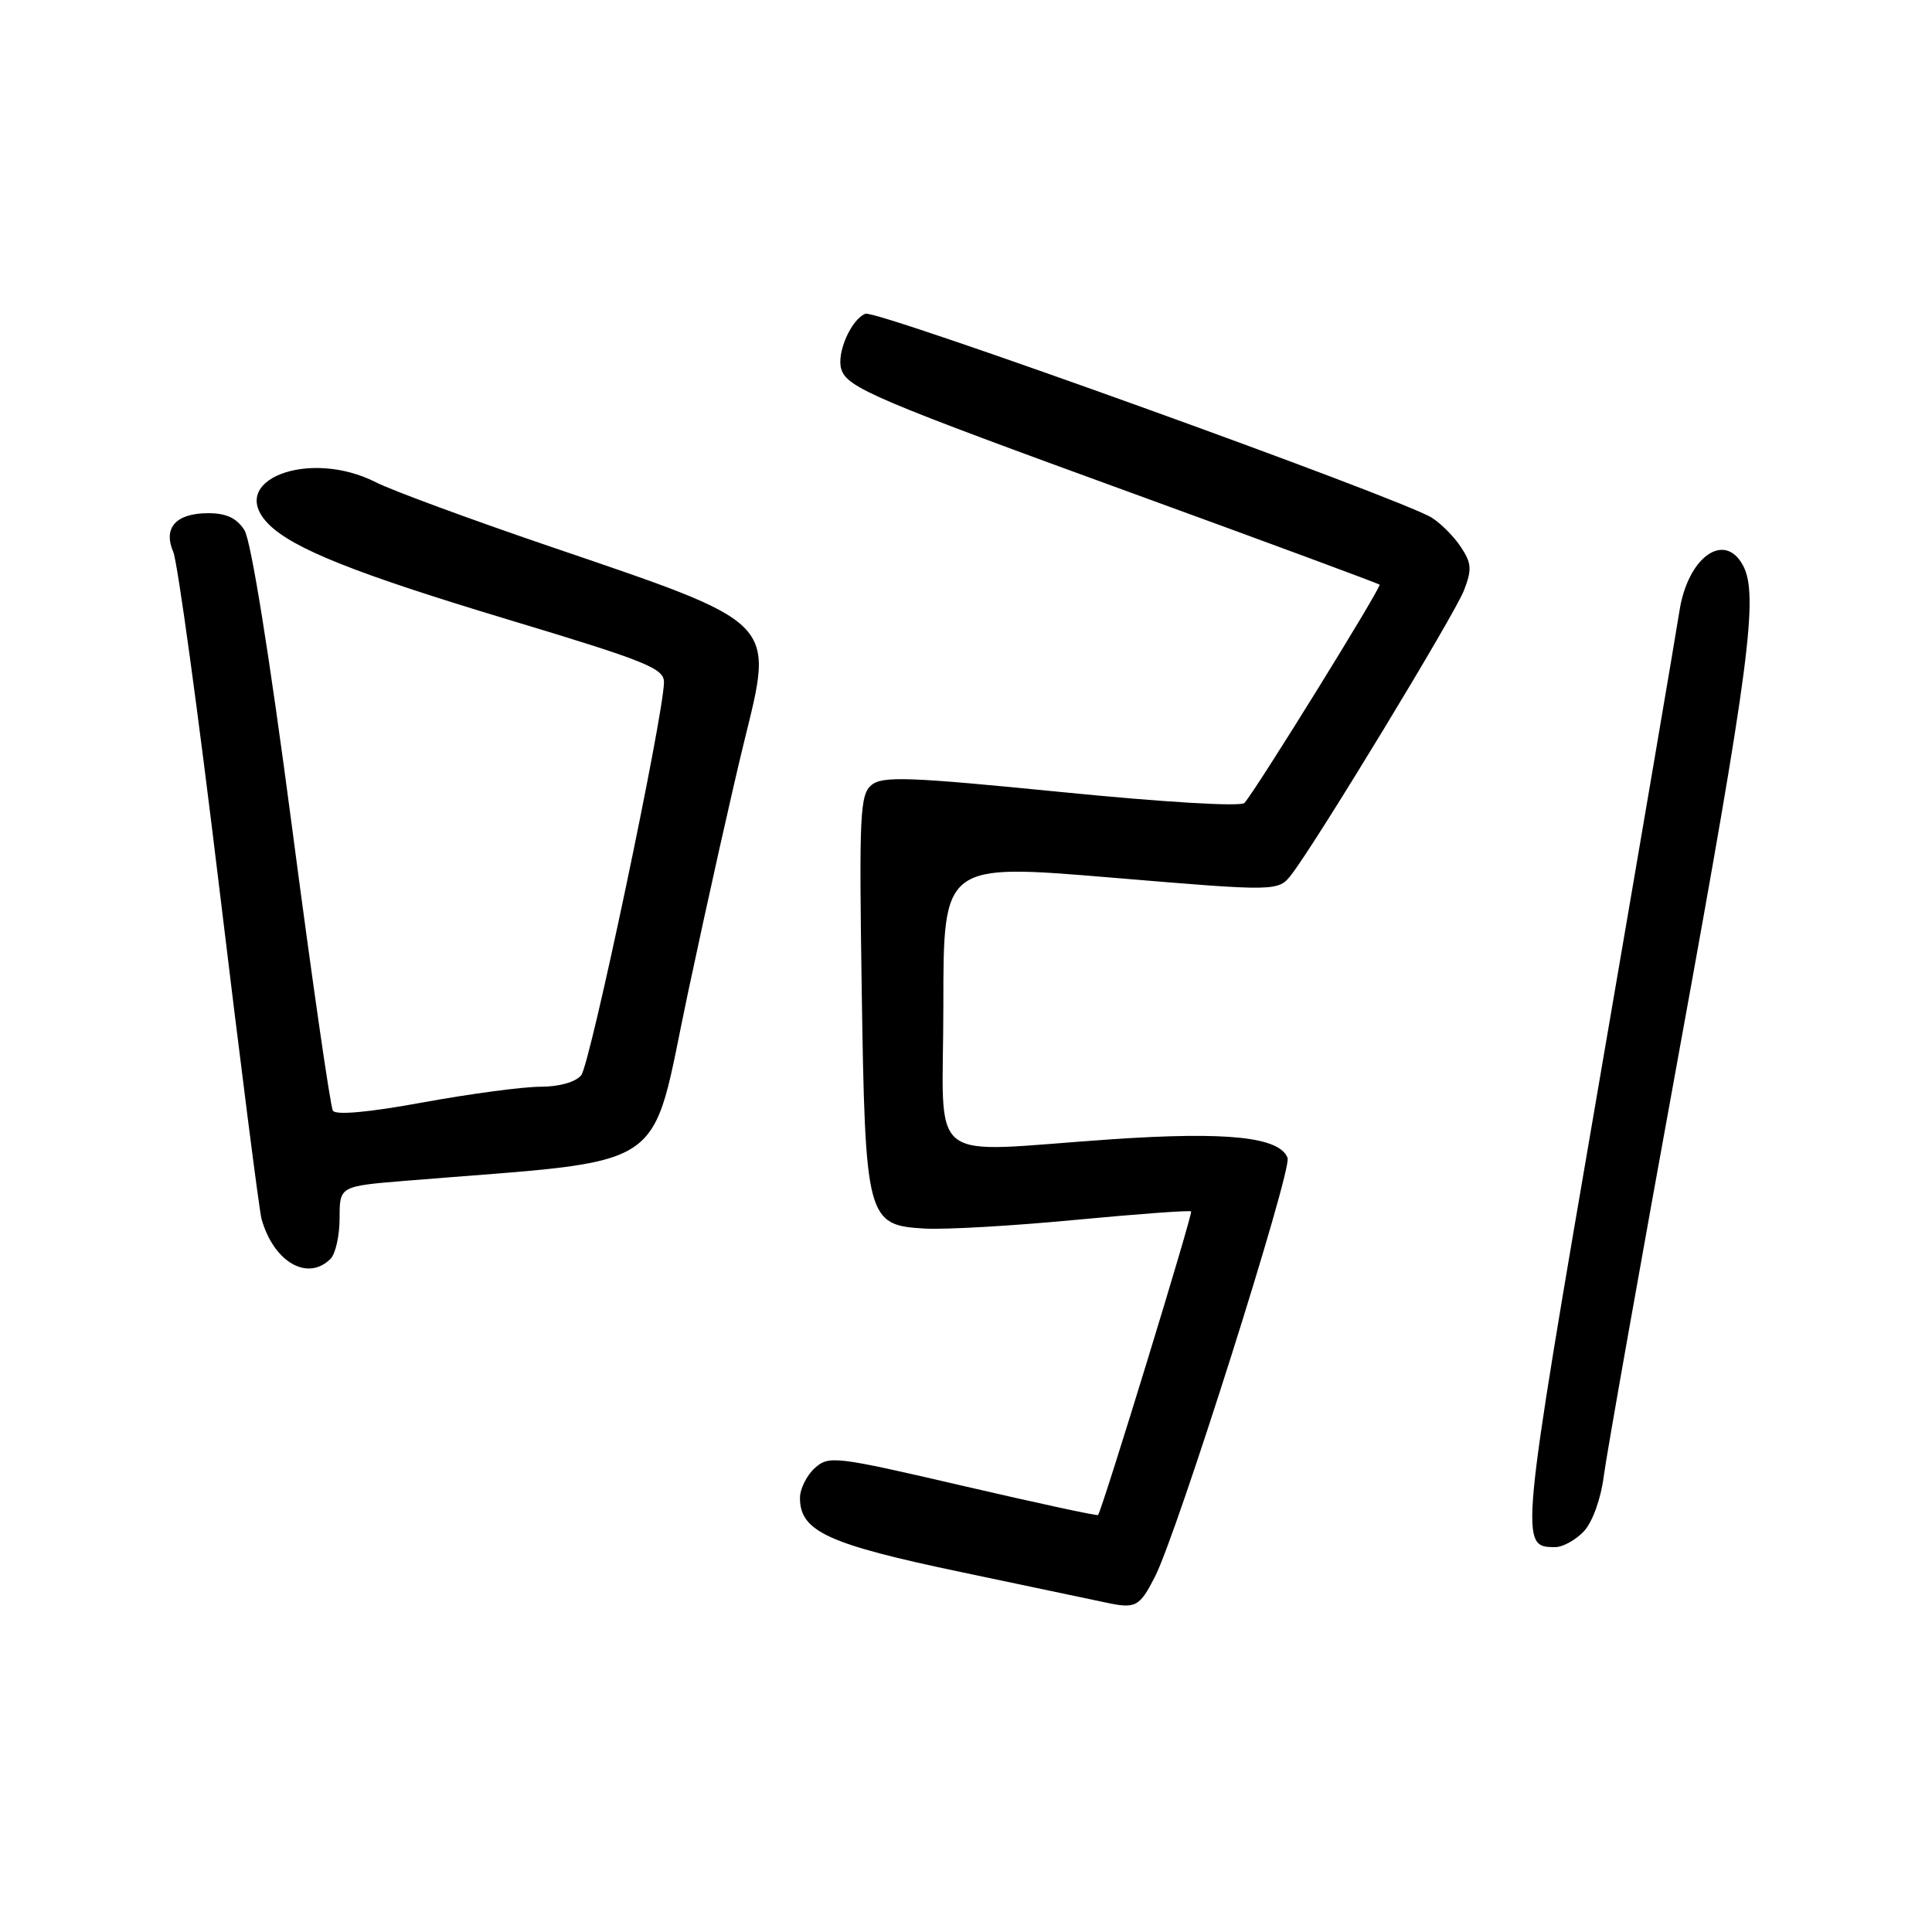 <?xml version="1.0" encoding="UTF-8" standalone="no"?>
<!DOCTYPE svg PUBLIC "-//W3C//DTD SVG 1.1//EN" "http://www.w3.org/Graphics/SVG/1.1/DTD/svg11.dtd" >
<svg xmlns="http://www.w3.org/2000/svg" xmlns:xlink="http://www.w3.org/1999/xlink" version="1.1" viewBox="0 0 256 256">
 <g >
 <path fill="currentColor"
d=" M 153.04 208.92 C 156.00 203.13 171.23 155.03 170.61 153.43 C 169.55 150.65 162.62 149.92 147.31 150.96 C 122.15 152.67 125.00 154.94 125.00 133.21 C 125.00 114.43 125.00 114.43 147.19 116.28 C 169.39 118.14 169.39 118.14 171.17 115.82 C 174.54 111.42 192.71 81.49 193.97 78.26 C 195.05 75.49 195.00 74.64 193.60 72.52 C 192.71 71.15 190.97 69.39 189.74 68.61 C 185.79 66.09 116.15 41.01 114.68 41.57 C 112.78 42.30 110.81 46.82 111.48 48.93 C 112.26 51.38 115.91 52.93 151.00 65.70 C 168.32 72.01 182.64 77.31 182.80 77.47 C 183.10 77.76 166.50 104.58 164.90 106.39 C 164.44 106.91 154.31 106.31 140.64 104.95 C 120.41 102.94 116.94 102.81 115.48 104.02 C 113.95 105.28 113.83 107.90 114.18 130.96 C 114.64 161.58 114.85 162.35 122.51 162.79 C 125.25 162.95 134.25 162.43 142.50 161.64 C 150.75 160.86 157.65 160.35 157.83 160.52 C 158.09 160.77 146.12 199.83 145.50 200.75 C 145.41 200.89 137.36 199.15 127.62 196.89 C 110.61 192.94 109.83 192.85 107.95 194.54 C 106.88 195.52 106.00 197.29 106.00 198.48 C 106.00 202.92 109.67 204.61 127.50 208.34 C 136.85 210.30 145.40 212.10 146.50 212.34 C 150.49 213.20 150.99 212.93 153.04 208.92 Z  M 209.88 202.90 C 211.01 201.68 212.12 198.62 212.50 195.65 C 212.86 192.82 217.40 167.26 222.58 138.86 C 231.81 88.23 233.05 78.83 230.96 74.93 C 228.50 70.33 223.62 73.84 222.53 81.00 C 222.15 83.47 217.34 111.73 211.83 143.79 C 201.34 204.84 201.33 205.00 206.08 205.00 C 207.09 205.00 208.80 204.05 209.88 202.90 Z  M 43.80 166.80 C 44.46 166.14 45.00 163.71 45.00 161.39 C 45.00 157.18 45.00 157.18 53.75 156.46 C 89.54 153.52 85.99 155.88 91.17 131.50 C 93.74 119.40 97.08 104.47 98.59 98.33 C 102.58 82.07 103.27 82.77 72.73 72.36 C 62.20 68.77 51.90 64.97 49.84 63.92 C 40.91 59.36 29.83 63.68 35.61 69.47 C 38.86 72.71 47.13 76.01 67.34 82.10 C 85.67 87.62 88.00 88.56 87.98 90.41 C 87.93 94.85 78.21 141.05 77.01 142.48 C 76.26 143.39 74.09 144.00 71.59 144.00 C 69.30 144.00 62.32 144.93 56.07 146.07 C 48.89 147.39 44.49 147.79 44.11 147.17 C 43.77 146.63 41.32 129.61 38.66 109.34 C 35.70 86.82 33.26 71.63 32.39 70.25 C 31.37 68.65 29.99 68.00 27.60 68.00 C 23.32 68.00 21.58 69.93 22.96 73.14 C 23.52 74.44 26.26 94.40 29.04 117.50 C 31.82 140.60 34.35 160.40 34.65 161.50 C 36.25 167.23 40.76 169.84 43.80 166.80 Z "/>
</g>
</svg>